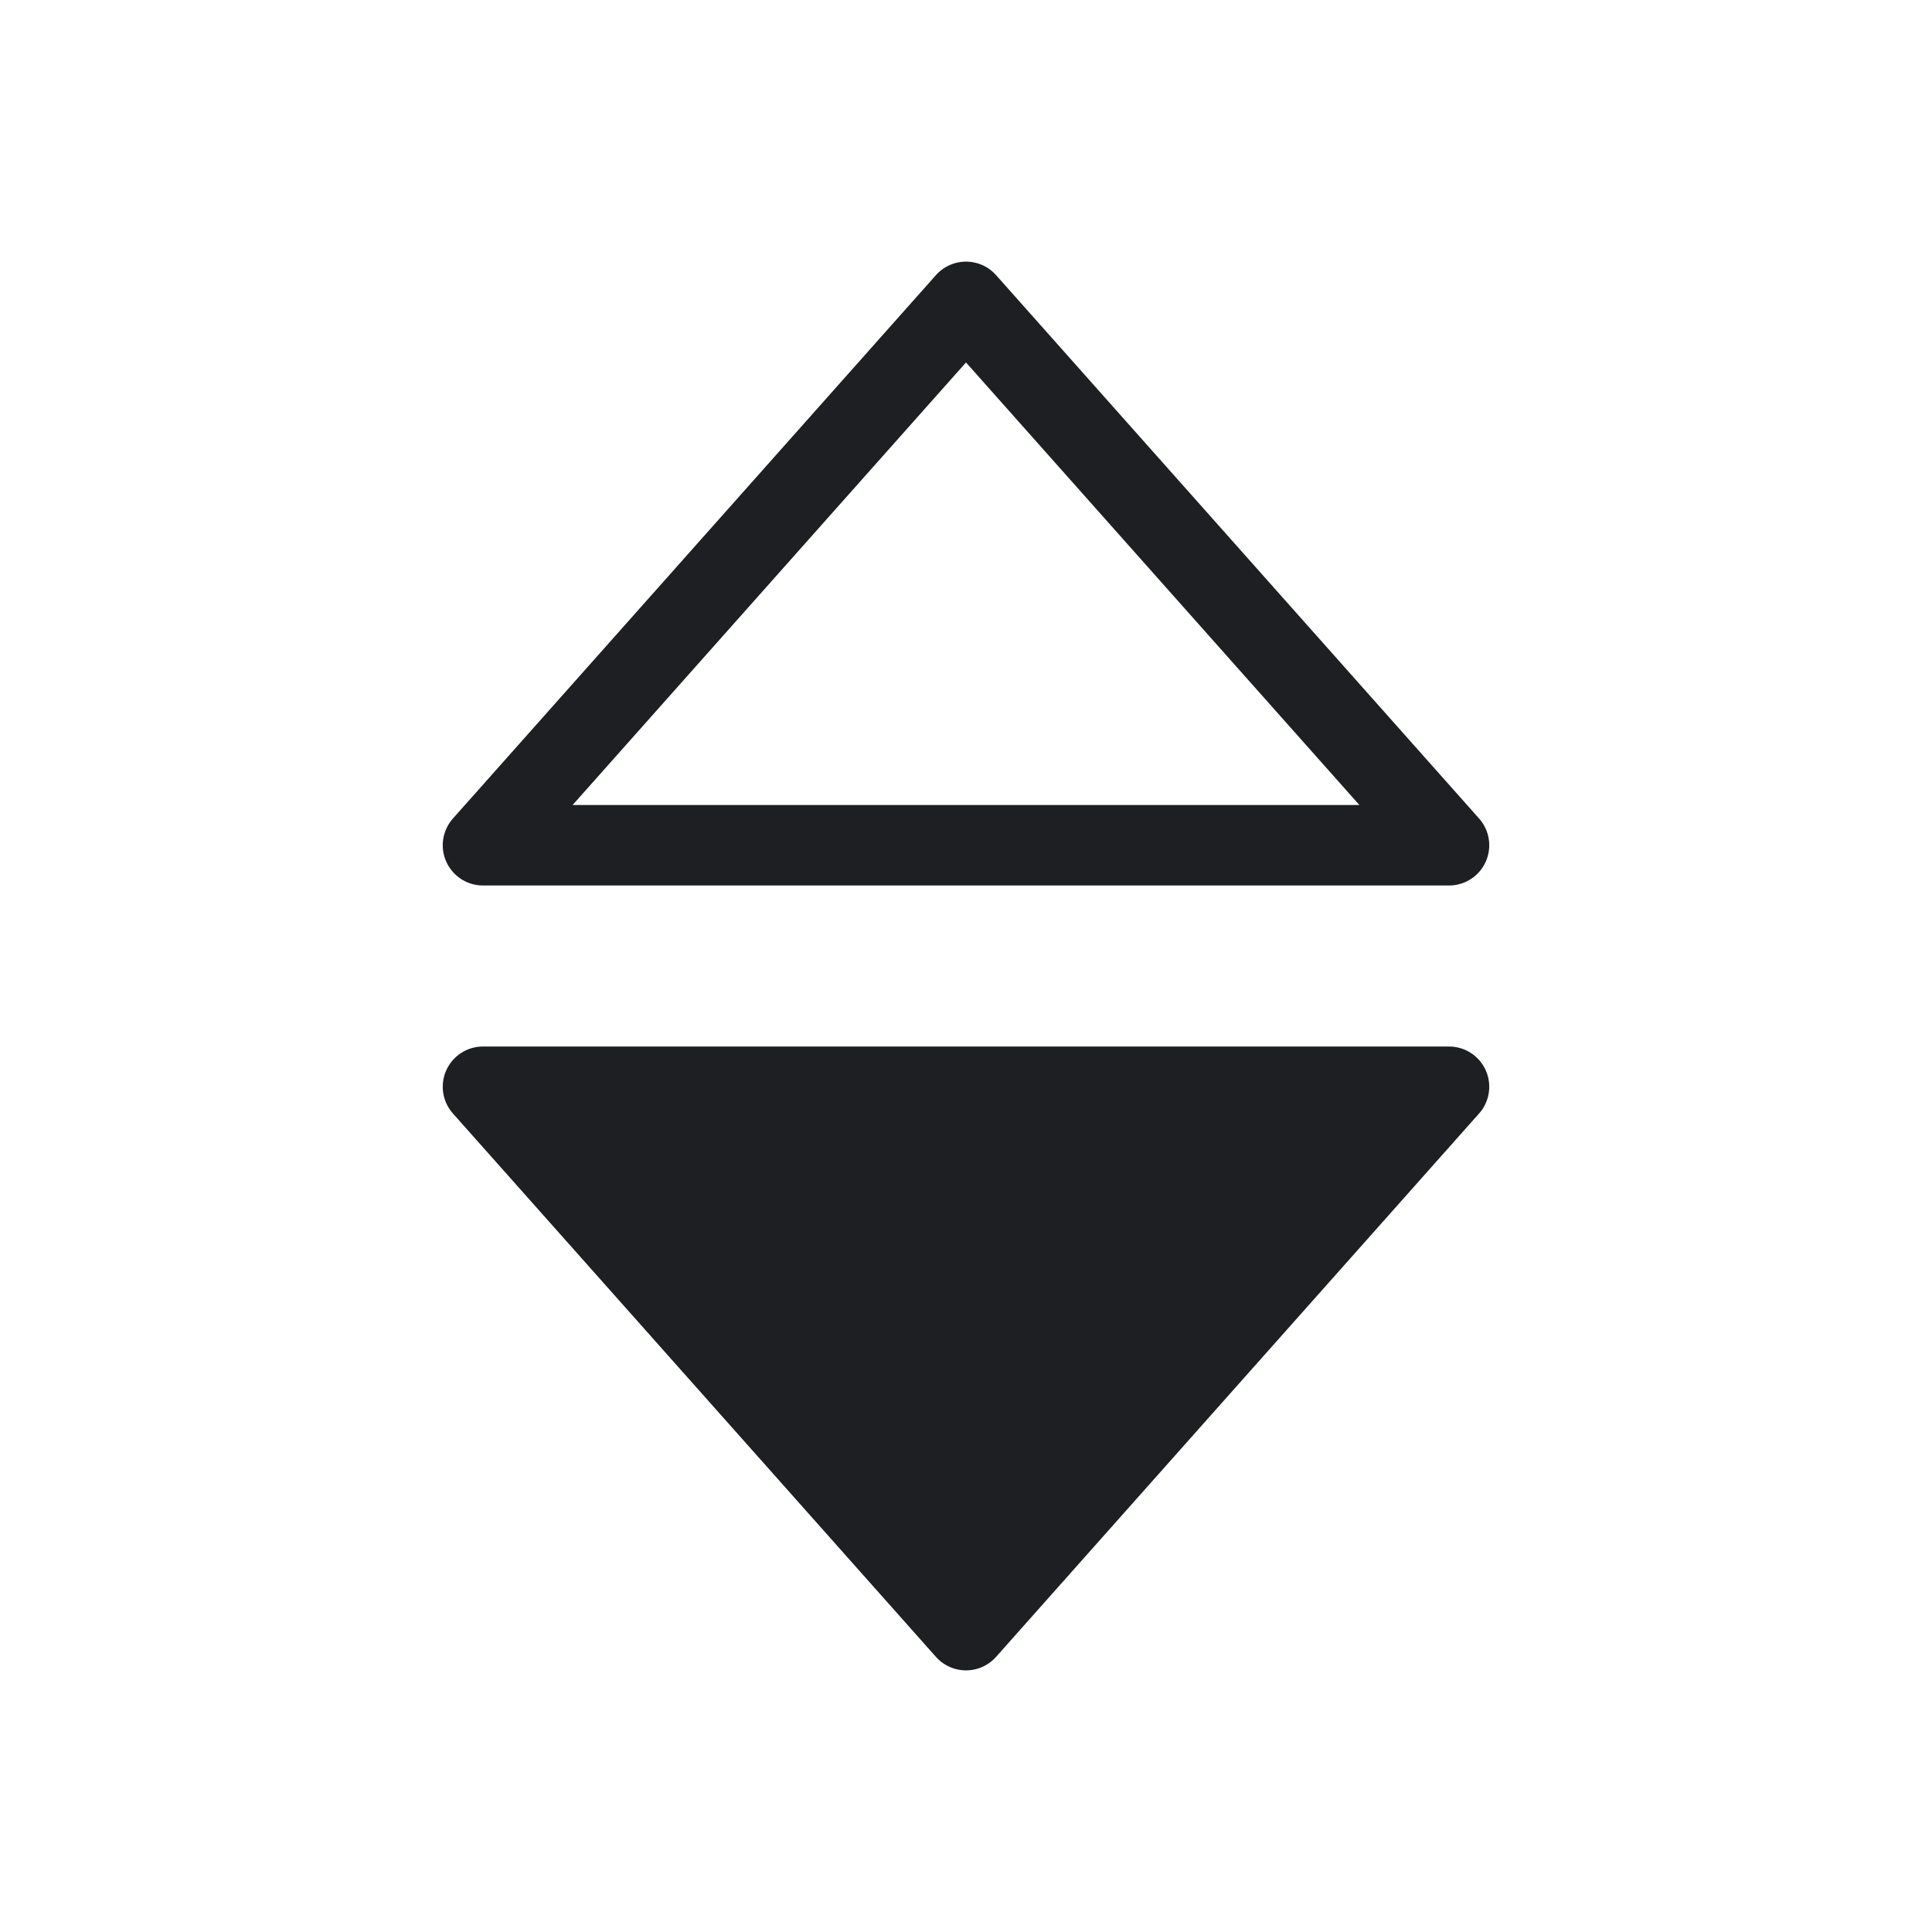 <svg width="24" height="24" viewBox="0 0 24 24" fill="none" xmlns="http://www.w3.org/2000/svg">
<path d="M18 13.5L12 20.25L6 13.5L18 13.5Z" fill="#1D1F23" stroke="#1D1F23" stroke-linejoin="round"/>
<path d="M18 10.5L6 10.5L12 3.75L18 10.5Z" stroke="#1D1F23" stroke-linejoin="round"/>
</svg>
